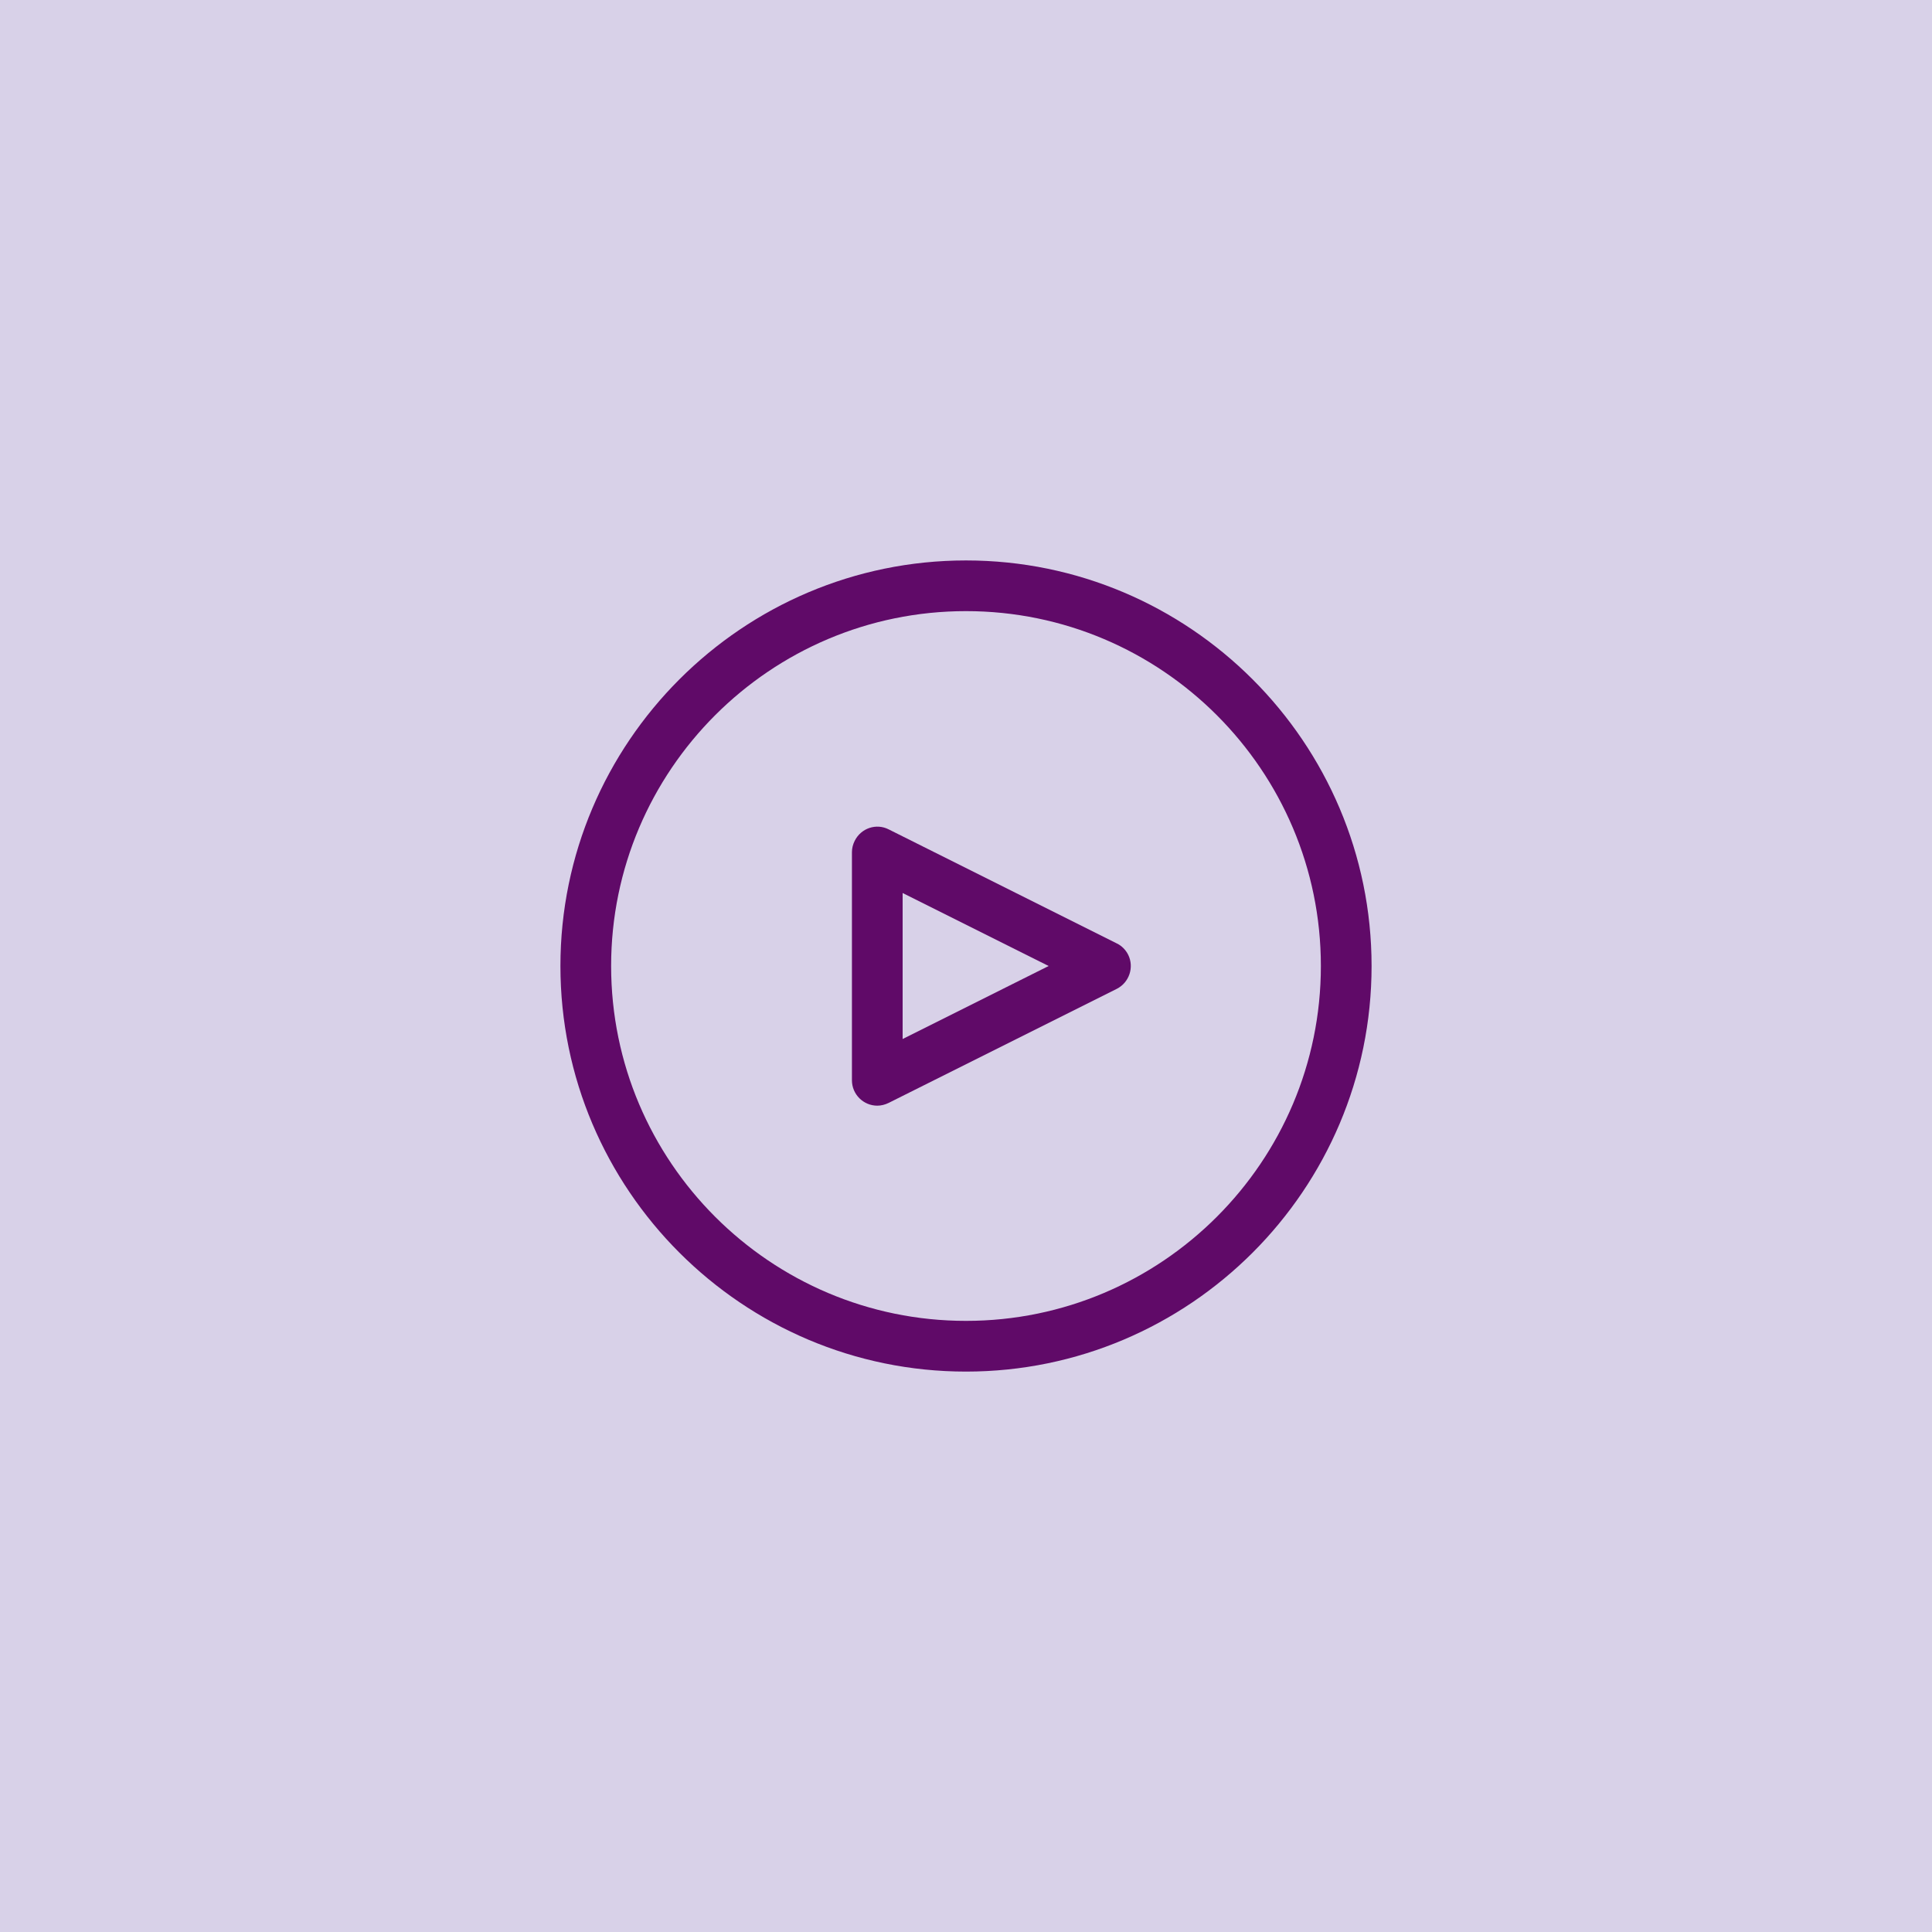 <?xml version="1.0" encoding="UTF-8"?>
<svg viewBox="0 0 1200 1200" xmlns="http://www.w3.org/2000/svg">
 <rect x="-120" y="-120" width="1440" height="1440" fill="#d8d1e8"/>
 <path d="m600 348.1c-138.86 0-251.91 113.04-251.91 251.91 0 138.86 113.04 251.91 251.91 251.91s251.91-113.04 251.91-251.91c0-138.86-113.04-251.91-251.91-251.91zm0 472.32c-121.54 0-220.42-98.871-220.42-220.42 0-121.54 98.871-220.42 220.42-220.42 121.54 0 220.42 98.871 220.42 220.42s-98.871 220.42-220.42 220.42z" fill="#600a68"/>
 <path d="m693.68 585.99-141.7-70.848c-7.715-3.938-17.16-0.789-21.098 7.086-1.102 2.203-1.73 4.566-1.73 7.086v141.7c0 8.66 7.086 15.742 15.742 15.742 2.363 0 4.879-0.629 7.086-1.73l141.7-70.848c7.715-3.938 10.863-13.383 7.086-21.098-1.578-3.148-4.094-5.668-7.086-7.086zm-133.04 59.355v-90.688l90.688 45.344z" fill="#600a68"/>
</svg>
